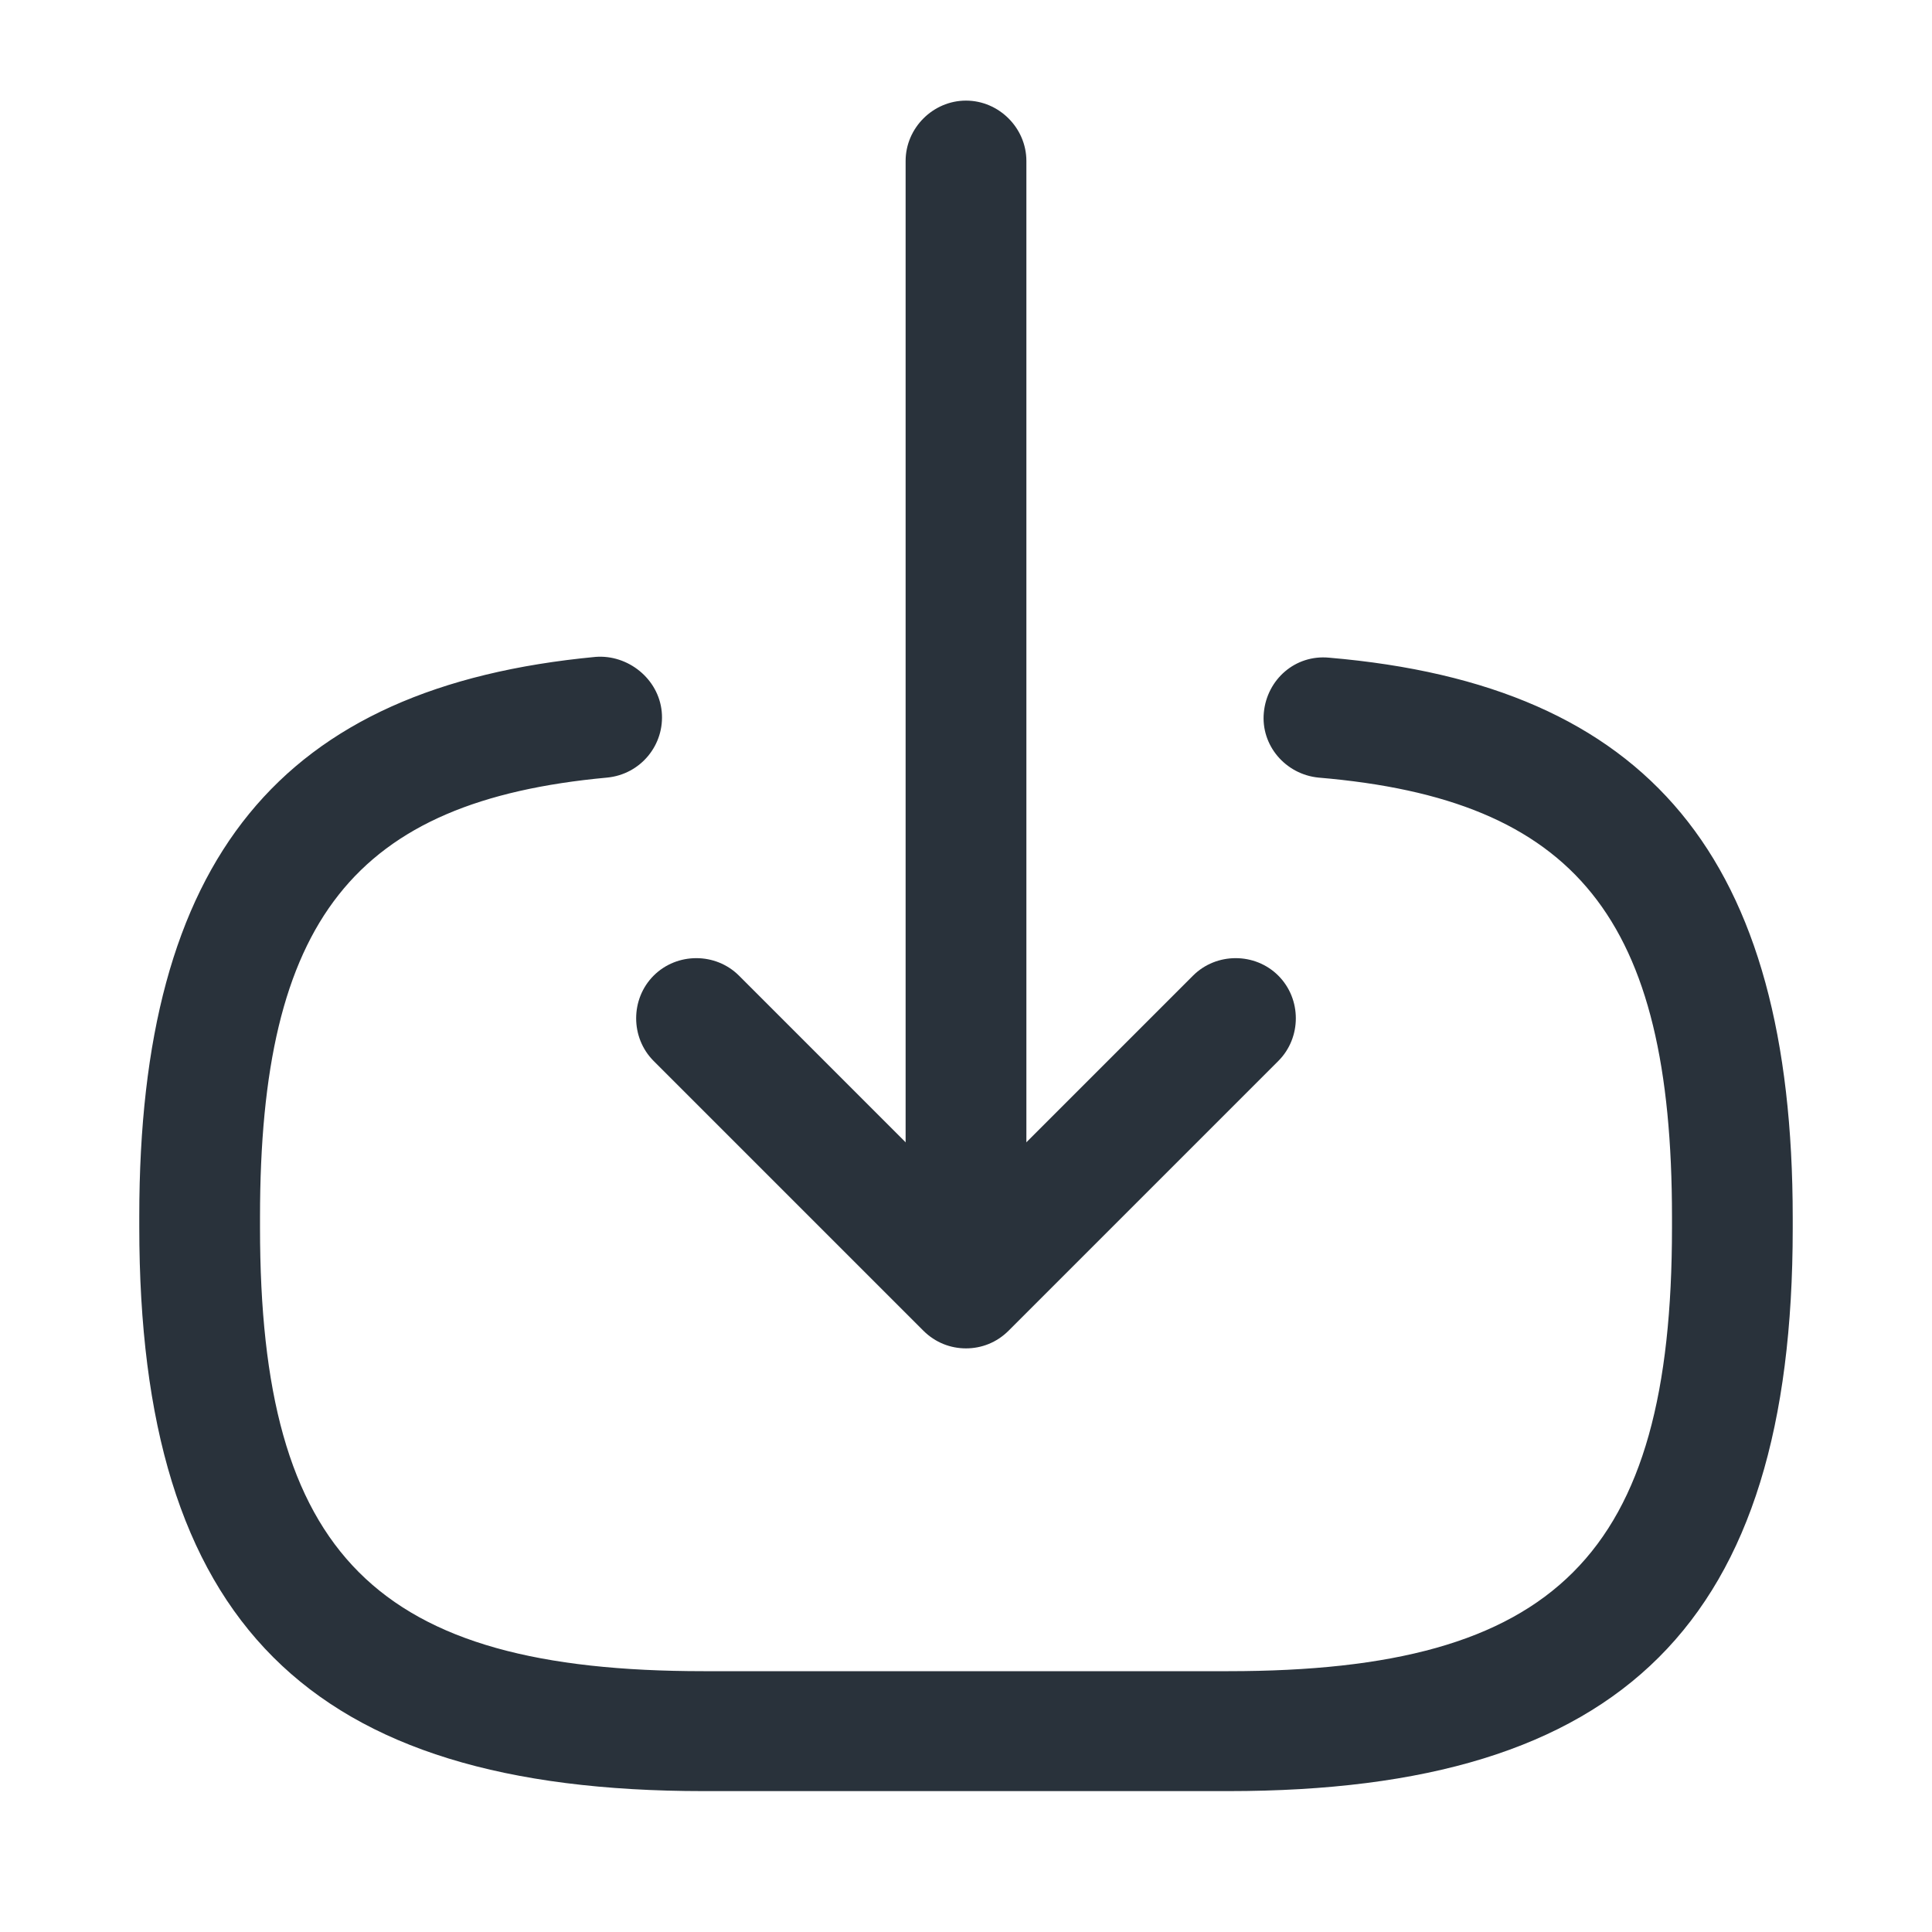 <svg xmlns="http://www.w3.org/2000/svg" xmlns:xlink="http://www.w3.org/1999/xlink" fill="none" version="1.1" width="52.615" height="52.615" viewBox="0 0 52.615 52.615"><g><g><path d="M33.454,48.778C33.454,48.778,19.161,48.778,19.161,48.778C8.396,48.778,3.793,44.174,3.793,33.41C3.793,33.41,3.793,33.125,3.793,33.125C3.793,23.392,7.629,18.7,16.223,17.889C17.1,17.823,17.933,18.481,18.021,19.38C18.108,20.279,17.451,21.09,16.53,21.177C9.646,21.813,7.081,25.058,7.081,33.147C7.081,33.147,7.081,33.432,7.081,33.432C7.081,42.355,10.238,45.512,19.161,45.512C19.161,45.512,33.454,45.512,33.454,45.512C42.377,45.512,45.534,42.355,45.534,33.432C45.534,33.432,45.534,33.147,45.534,33.147C45.534,25.014,42.925,21.769,35.91,21.177C35.011,21.09,34.331,20.3,34.419,19.402C34.506,18.503,35.274,17.823,36.195,17.911C44.92,18.656,48.822,23.37,48.822,33.169C48.822,33.169,48.822,33.454,48.822,33.454C48.822,44.174,44.218,48.778,33.454,48.778C33.454,48.778,33.454,48.778,33.454,48.778Z" fill="#29323B" fill-opacity="1"/></g><g><path d="M26.307,34.265C25.409,34.265,24.663,33.52,24.663,32.621C24.663,32.621,24.663,4.384,24.663,4.384C24.663,3.486,25.409,2.74,26.307,2.74C27.206,2.74,27.952,3.486,27.952,4.384C27.952,4.384,27.952,32.621,27.952,32.621C27.952,33.542,27.206,34.265,26.307,34.265C26.307,34.265,26.307,34.265,26.307,34.265Z" fill="#29323B" fill-opacity="1"/></g><g><path d="M26.307,36.721C25.891,36.721,25.474,36.567,25.145,36.238C25.145,36.238,17.801,28.894,17.801,28.894C17.166,28.258,17.166,27.206,17.801,26.57C18.437,25.935,19.489,25.935,20.125,26.57C20.125,26.57,26.307,32.753,26.307,32.753C26.307,32.753,32.49,26.57,32.49,26.57C33.125,25.935,34.178,25.935,34.813,26.57C35.449,27.206,35.449,28.258,34.813,28.894C34.813,28.894,27.469,36.238,27.469,36.238C27.14,36.567,26.724,36.721,26.307,36.721C26.307,36.721,26.307,36.721,26.307,36.721Z" fill="#29323B" fill-opacity="1"/></g><g style="opacity:0;"></g></g></svg>